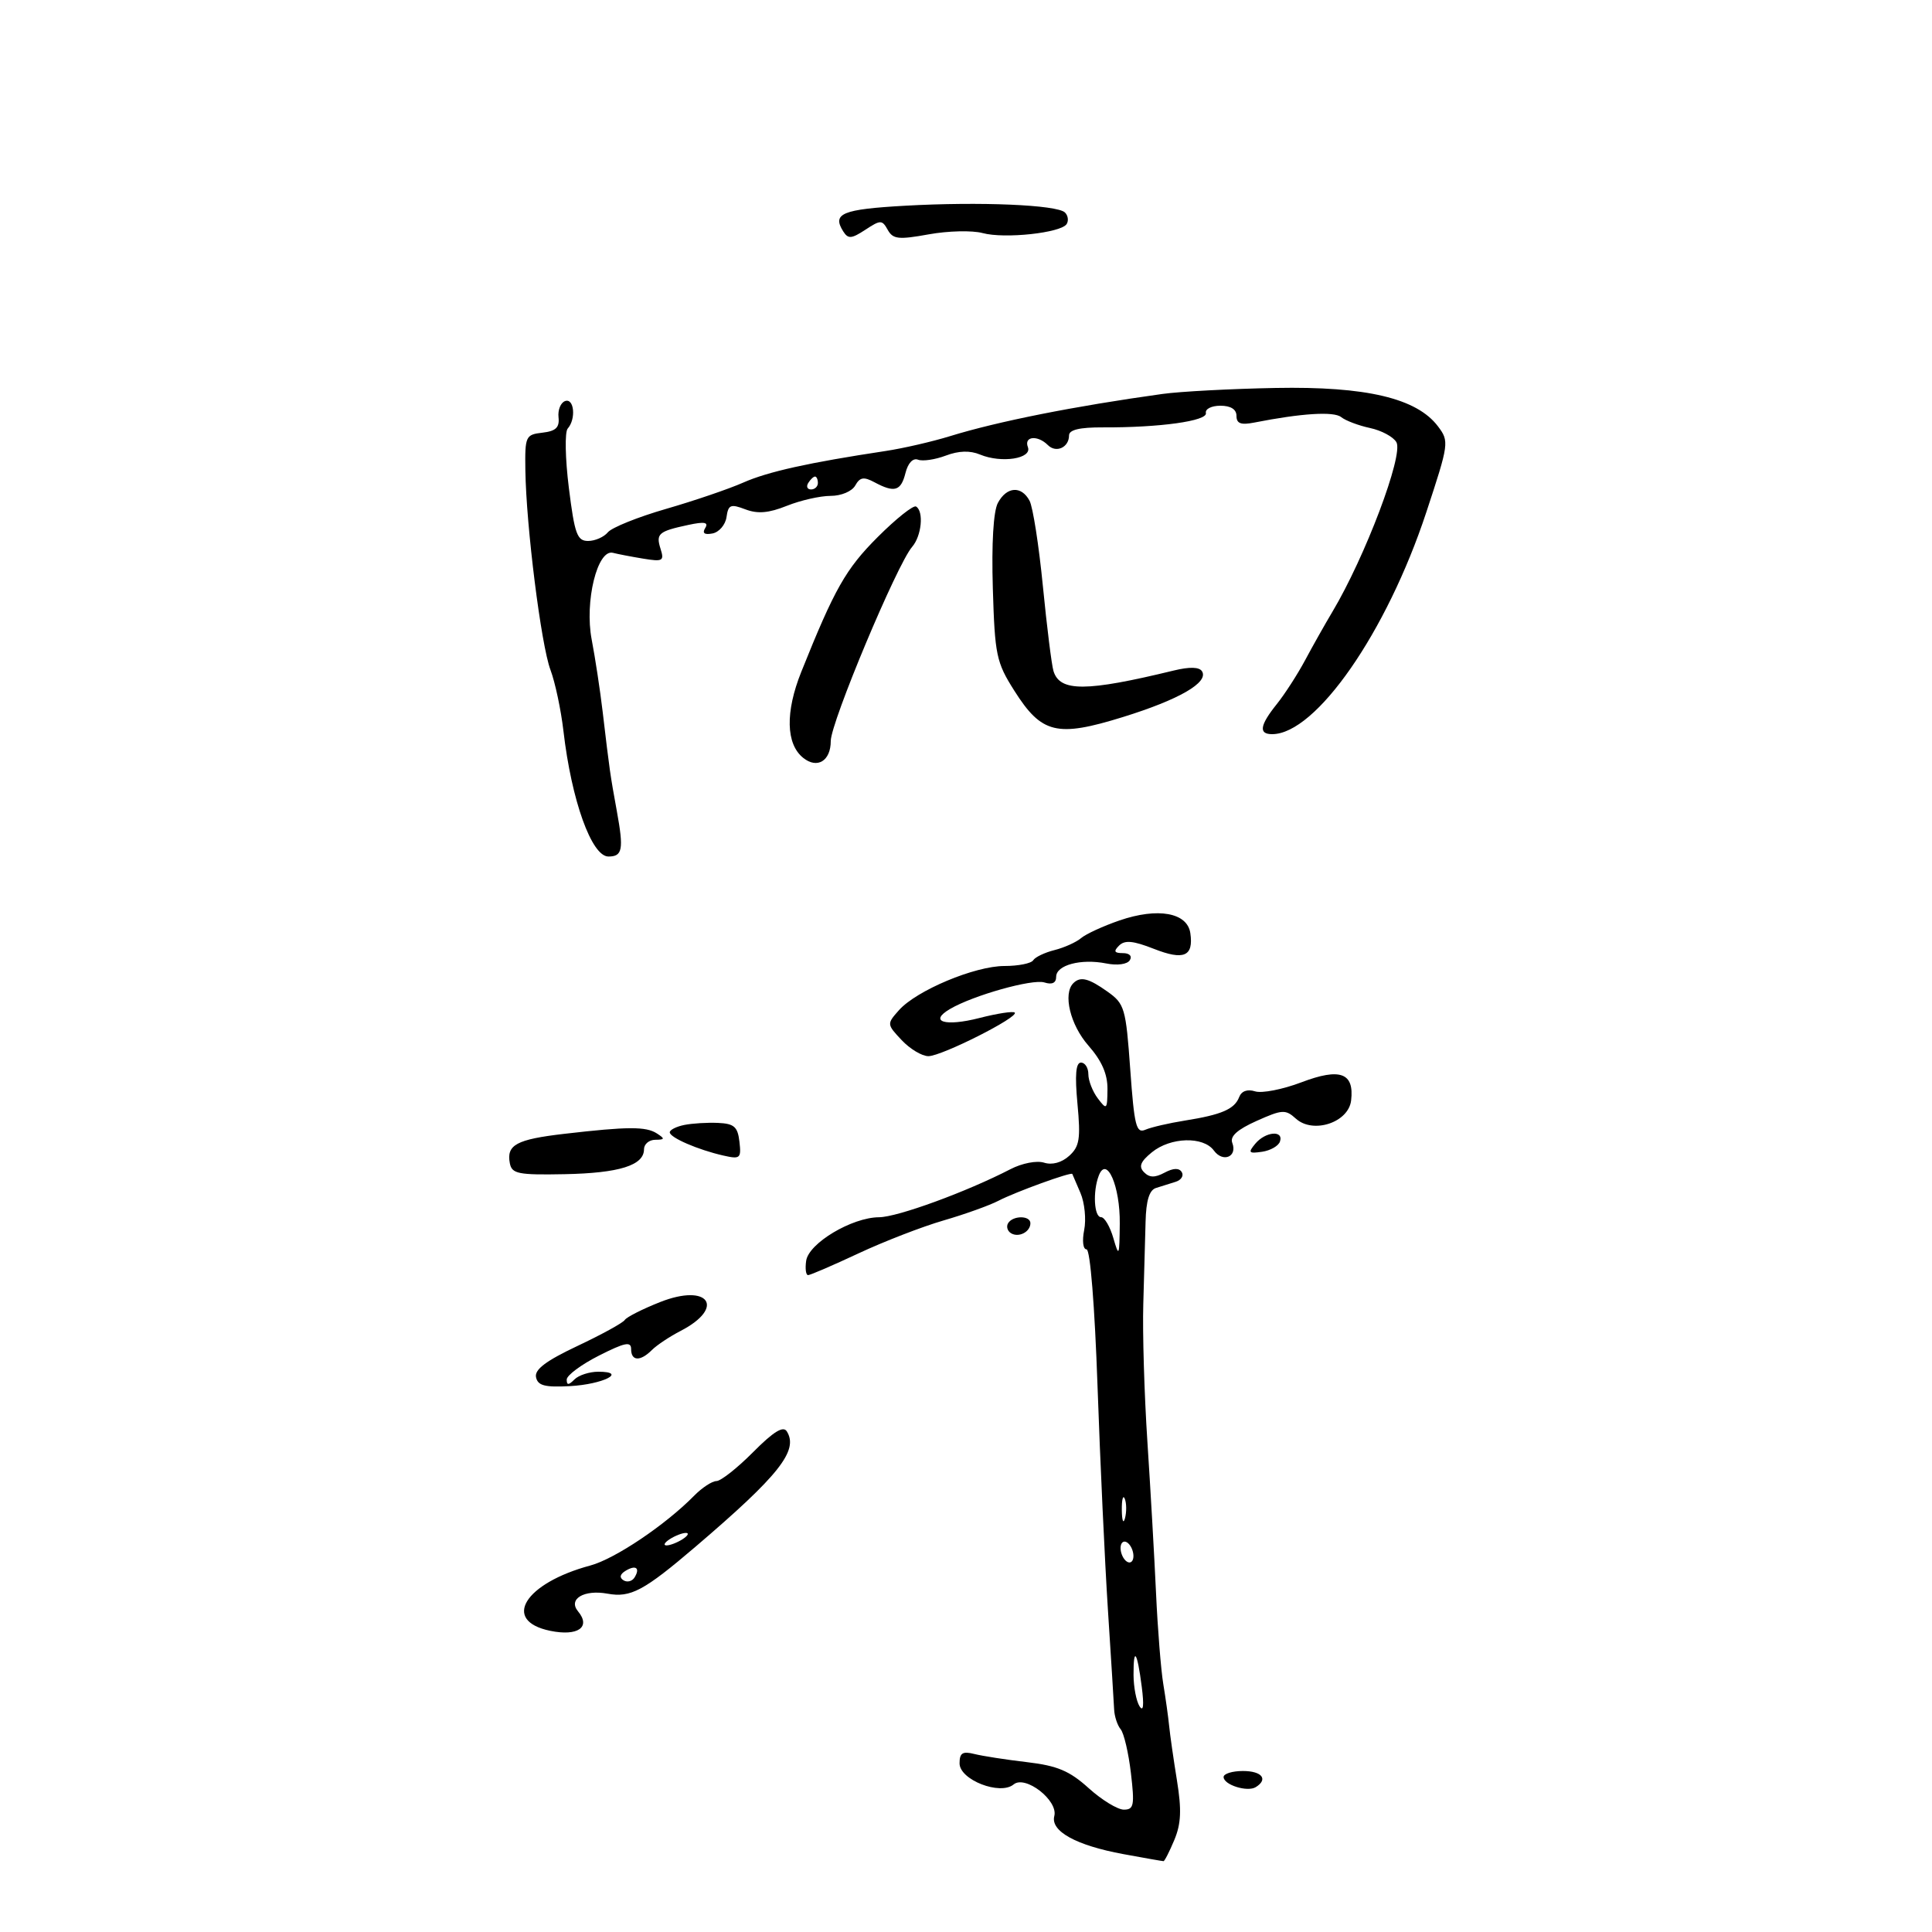 <svg xmlns="http://www.w3.org/2000/svg" width="300" height="300" viewBox="0 0 300 300" version="1.1">
	<path d="M 140.580 31.943 C 130.773 32.494, 129.179 33.151, 130.931 35.921 C 131.697 37.132, 132.204 37.096, 134.369 35.678 C 136.740 34.124, 136.971 34.125, 137.848 35.693 C 138.661 37.146, 139.524 37.239, 144.228 36.387 C 147.220 35.845, 150.980 35.757, 152.584 36.192 C 155.995 37.116, 164.779 36.167, 165.635 34.781 C 165.960 34.256, 165.837 33.451, 165.363 32.993 C 164.129 31.802, 152.149 31.294, 140.580 31.943 M 180.500 61.173 C 166.845 63.069, 154.918 65.440, 147.500 67.732 C 144.750 68.581, 140.250 69.617, 137.500 70.033 C 125.568 71.837, 119.246 73.240, 115.425 74.930 C 113.177 75.924, 107.775 77.766, 103.419 79.023 C 99.064 80.280, 95 81.914, 94.390 82.654 C 93.779 83.394, 92.398 84, 91.320 84 C 89.614 84, 89.226 82.927, 88.331 75.750 C 87.765 71.213, 87.684 67.073, 88.151 66.550 C 89.472 65.071, 89.163 61.776, 87.750 62.277 C 87.063 62.521, 86.602 63.654, 86.727 64.796 C 86.900 66.383, 86.312 66.946, 84.227 67.186 C 81.615 67.487, 81.503 67.732, 81.578 73 C 81.702 81.689, 84.022 100.156, 85.475 104.018 C 86.203 105.953, 87.110 110.228, 87.492 113.518 C 88.741 124.291, 91.864 133, 94.476 133 C 96.664 133, 96.868 131.913, 95.791 126 C 94.730 120.169, 94.684 119.847, 93.579 110.500 C 93.189 107.200, 92.423 102.165, 91.877 99.311 C 90.749 93.419, 92.764 85.211, 95.184 85.844 C 95.908 86.033, 98.014 86.438, 99.865 86.743 C 102.914 87.247, 103.168 87.105, 102.574 85.234 C 101.823 82.866, 102.238 82.506, 106.875 81.511 C 109.388 80.971, 110.060 81.093, 109.507 81.989 C 109.008 82.796, 109.379 83.075, 110.632 82.836 C 111.659 82.640, 112.641 81.494, 112.813 80.289 C 113.088 78.366, 113.446 78.219, 115.734 79.089 C 117.656 79.820, 119.354 79.675, 122.191 78.540 C 124.308 77.693, 127.359 77, 128.971 77 C 130.627 77, 132.293 76.299, 132.804 75.386 C 133.527 74.094, 134.121 73.994, 135.788 74.886 C 138.909 76.557, 139.897 76.260, 140.604 73.440 C 140.992 71.896, 141.764 71.079, 142.550 71.381 C 143.268 71.656, 145.205 71.371, 146.857 70.748 C 148.874 69.986, 150.620 69.932, 152.180 70.582 C 155.506 71.968, 160.299 71.223, 159.610 69.426 C 158.962 67.738, 161.120 67.520, 162.713 69.113 C 163.996 70.396, 166 69.480, 166 67.610 C 166 66.739, 167.656 66.346, 171.250 66.364 C 180.063 66.406, 187.521 65.367, 187.250 64.136 C 187.113 63.511, 188.125 63, 189.500 63 C 191.111 63, 192 63.561, 192 64.579 C 192 65.767, 192.682 66.025, 194.750 65.617 C 202.112 64.168, 207.121 63.853, 208.259 64.770 C 208.942 65.319, 210.960 66.081, 212.744 66.463 C 214.528 66.844, 216.370 67.839, 216.838 68.674 C 217.952 70.666, 211.981 86.474, 206.893 95 C 205.744 96.925, 203.842 100.300, 202.666 102.500 C 201.490 104.700, 199.509 107.772, 198.264 109.327 C 195.616 112.633, 195.403 114, 197.535 114 C 204.333 114, 215.326 98.179, 221.474 79.547 C 225 68.860, 225.044 68.536, 223.294 66.212 C 219.996 61.833, 212.147 59.977, 198.047 60.242 C 191.146 60.372, 183.250 60.791, 180.500 61.173 M 125.500 75 C 125.160 75.550, 125.359 76, 125.941 76 C 126.523 76, 127 75.550, 127 75 C 127 74.450, 126.802 74, 126.559 74 C 126.316 74, 125.840 74.450, 125.500 75 M 154.951 78.091 C 154.253 79.395, 153.958 84.382, 154.166 91.346 C 154.477 101.743, 154.706 102.835, 157.498 107.244 C 161.742 113.945, 164.111 114.521, 174.354 111.346 C 183.092 108.637, 187.715 105.966, 186.649 104.241 C 186.229 103.561, 184.729 103.519, 182.255 104.120 C 168.641 107.427, 164.574 107.444, 163.584 104.199 C 163.300 103.264, 162.558 97.327, 161.937 91.004 C 161.316 84.681, 160.385 78.719, 159.868 77.754 C 158.600 75.385, 156.316 75.541, 154.951 78.091 M 136.308 83.374 C 131.334 88.343, 129.594 91.411, 124.419 104.333 C 121.923 110.567, 122.035 115.528, 124.721 117.681 C 126.909 119.436, 129 118.156, 129 115.061 C 129 112.185, 139.297 87.616, 141.632 84.921 C 143.103 83.224, 143.478 79.413, 142.249 78.654 C 141.836 78.399, 139.163 80.523, 136.308 83.374 M 173.849 142.922 C 171.320 143.790, 168.629 145.026, 167.869 145.670 C 167.110 146.313, 165.250 147.150, 163.735 147.530 C 162.220 147.911, 160.734 148.622, 160.432 149.111 C 160.129 149.600, 158.121 150, 155.969 150 C 151.369 150, 142.314 153.795, 139.586 156.866 C 137.693 158.997, 137.697 159.049, 140.010 161.510 C 141.296 162.880, 143.164 164, 144.160 164 C 146.217 164, 158.258 157.925, 157.568 157.235 C 157.321 156.987, 154.850 157.366, 152.077 158.077 C 146.750 159.442, 144.156 158.649, 147.508 156.680 C 151.128 154.555, 160.328 151.969, 162.180 152.557 C 163.372 152.936, 164 152.632, 164 151.676 C 164 149.850, 167.862 148.822, 171.781 149.606 C 173.506 149.951, 175.043 149.739, 175.438 149.101 C 175.834 148.459, 175.384 148, 174.359 148 C 173.020 148, 172.878 147.722, 173.765 146.835 C 174.652 145.948, 175.942 146.067, 179.167 147.333 C 183.831 149.166, 185.354 148.513, 184.835 144.902 C 184.375 141.708, 179.796 140.882, 173.849 142.922 M 166.667 152.667 C 165.021 154.312, 166.185 159.141, 169 162.347 C 171.090 164.728, 171.990 166.786, 171.968 169.132 C 171.938 172.310, 171.854 172.391, 170.468 170.559 C 169.661 169.491, 169 167.804, 169 166.809 C 169 165.814, 168.485 165, 167.855 165 C 167.053 165, 166.889 166.911, 167.307 171.388 C 167.817 176.842, 167.629 178.026, 166.024 179.479 C 164.855 180.536, 163.378 180.937, 162.122 180.539 C 160.983 180.177, 158.703 180.619, 156.900 181.552 C 150.102 185.067, 139.365 188.994, 136.500 189.013 C 132.276 189.041, 125.573 193.046, 125.180 195.777 C 125.005 197, 125.138 198, 125.477 198 C 125.815 198, 129.334 196.483, 133.296 194.629 C 137.258 192.774, 143.200 190.473, 146.500 189.515 C 149.800 188.557, 153.643 187.179, 155.040 186.454 C 157.684 185.081, 166.357 181.935, 166.508 182.294 C 166.556 182.407, 167.125 183.735, 167.774 185.245 C 168.422 186.754, 168.682 189.342, 168.351 190.995 C 168.015 192.677, 168.176 194, 168.717 194 C 169.285 194, 169.988 202.751, 170.424 215.250 C 170.832 226.938, 171.559 242.575, 172.039 250 C 172.520 257.425, 172.953 264.379, 173.003 265.454 C 173.053 266.529, 173.509 267.908, 174.016 268.520 C 174.524 269.131, 175.240 272.190, 175.607 275.316 C 176.197 280.335, 176.069 281, 174.509 281 C 173.537 281, 171.078 279.496, 169.043 277.658 C 166.074 274.976, 164.182 274.179, 159.464 273.625 C 156.230 273.245, 152.552 272.675, 151.292 272.358 C 149.466 271.900, 149 272.196, 149 273.814 C 149 276.373, 155.299 278.827, 157.397 277.085 C 159.207 275.584, 164.343 279.580, 163.711 281.997 C 163.096 284.348, 167.096 286.552, 174.434 287.906 C 177.697 288.508, 180.504 289, 180.670 289 C 180.837 289, 181.592 287.520, 182.348 285.710 C 183.402 283.187, 183.497 281.032, 182.756 276.460 C 182.225 273.182, 181.679 269.375, 181.544 268 C 181.409 266.625, 181 263.700, 180.635 261.500 C 180.270 259.300, 179.763 252.949, 179.509 247.387 C 179.254 241.826, 178.651 231.251, 178.168 223.887 C 177.685 216.524, 177.398 206.900, 177.529 202.500 C 177.661 198.100, 177.821 192.348, 177.884 189.719 C 177.964 186.418, 178.465 184.792, 179.500 184.469 C 180.325 184.211, 181.704 183.778, 182.563 183.507 C 183.423 183.236, 183.846 182.560, 183.503 182.004 C 183.088 181.333, 182.193 181.361, 180.832 182.090 C 179.326 182.896, 178.483 182.878, 177.643 182.022 C 176.782 181.146, 177.083 180.381, 178.861 178.929 C 181.755 176.565, 186.854 176.418, 188.488 178.653 C 189.895 180.577, 192.179 179.631, 191.349 177.467 C 190.959 176.451, 192.123 175.399, 195.126 174.055 C 199.105 172.274, 199.612 172.244, 201.224 173.703 C 203.892 176.117, 209.398 174.306, 209.801 170.883 C 210.307 166.583, 208.097 165.775, 202.078 168.062 C 199.172 169.166, 195.939 169.798, 194.893 169.466 C 193.696 169.086, 192.778 169.415, 192.418 170.354 C 191.699 172.228, 189.699 173.094, 184 174 C 181.525 174.393, 178.763 175.033, 177.862 175.421 C 176.432 176.038, 176.134 174.855, 175.504 166.055 C 174.823 156.539, 174.628 155.872, 171.987 153.991 C 169.038 151.891, 167.761 151.573, 166.667 152.667 M 106.250 174.684 C 105.013 174.934, 104 175.448, 104 175.825 C 104 176.642, 108.371 178.537, 112.320 179.433 C 114.938 180.028, 115.117 179.874, 114.820 177.287 C 114.553 174.966, 113.999 174.477, 111.500 174.364 C 109.850 174.289, 107.487 174.433, 106.250 174.684 M 87.620 176.061 C 80.185 176.924, 78.617 177.773, 79.168 180.636 C 79.483 182.270, 80.471 182.466, 87.672 182.326 C 96.156 182.161, 100 180.957, 100 178.465 C 100 177.659, 100.787 176.993, 101.750 176.985 C 103.246 176.972, 103.282 176.828, 102 176 C 100.304 174.904, 97.488 174.916, 87.620 176.061 M 194.920 177.596 C 193.764 178.990, 193.897 179.148, 195.970 178.846 C 197.275 178.656, 198.529 177.938, 198.755 177.250 C 199.348 175.451, 196.486 175.709, 194.920 177.596 M 170.618 182.552 C 169.668 185.030, 169.885 189, 170.971 189 C 171.506 189, 172.365 190.463, 172.881 192.250 C 173.753 195.269, 173.824 195.109, 173.878 190 C 173.940 184.167, 171.840 179.369, 170.618 182.552 M 156.543 189.931 C 156.226 190.443, 156.425 191.144, 156.984 191.490 C 158.177 192.227, 160 191.291, 160 189.941 C 160 188.724, 157.293 188.716, 156.543 189.931 M 102.511 202.181 C 99.768 203.266, 97.293 204.519, 97.011 204.966 C 96.730 205.412, 93.438 207.221, 89.696 208.987 C 84.787 211.302, 82.986 212.656, 83.233 213.848 C 83.504 215.160, 84.590 215.446, 88.501 215.236 C 93.644 214.961, 97.501 213, 92.900 213 C 91.525 213, 89.860 213.540, 89.200 214.200 C 88.286 215.114, 88 215.118, 88 214.217 C 88 213.566, 90.250 211.894, 93 210.500 C 97.022 208.462, 98 208.263, 98 209.483 C 98 211.370, 99.423 211.434, 101.227 209.630 C 101.981 208.876, 103.984 207.543, 105.678 206.667 C 112.722 203.024, 110.028 199.209, 102.511 202.181 M 116.944 225.485 C 114.500 227.946, 111.938 229.969, 111.250 229.980 C 110.563 229.991, 109.005 231.012, 107.790 232.250 C 103.333 236.788, 95.494 242.059, 91.675 243.088 C 81.437 245.844, 77.852 251.664, 85.428 253.231 C 89.726 254.119, 91.801 252.670, 89.757 250.207 C 88.174 248.300, 90.682 246.796, 94.332 247.464 C 97.922 248.122, 99.968 247.030, 108 240.173 C 120.991 229.083, 124.041 225.227, 122.171 222.255 C 121.616 221.372, 120.097 222.310, 116.944 225.485 M 174.195 234.500 C 174.215 236.150, 174.439 236.704, 174.693 235.731 C 174.947 234.758, 174.930 233.408, 174.656 232.731 C 174.382 232.054, 174.175 232.850, 174.195 234.500 M 104 239 C 103.175 239.533, 102.950 239.969, 103.500 239.969 C 104.050 239.969, 105.175 239.533, 106 239 C 106.825 238.467, 107.050 238.031, 106.500 238.031 C 105.950 238.031, 104.825 238.467, 104 239 M 174 240.382 C 174 241.207, 174.450 242.160, 175 242.500 C 175.550 242.840, 176 242.443, 176 241.618 C 176 240.793, 175.550 239.840, 175 239.500 C 174.450 239.160, 174 239.557, 174 240.382 M 97.114 243.929 C 96.255 244.461, 96.152 244.976, 96.824 245.391 C 97.395 245.744, 98.163 245.545, 98.531 244.950 C 99.449 243.464, 98.719 242.938, 97.114 243.929 M 176.015 260.083 C 176.024 261.962, 176.443 264.152, 176.947 264.948 C 177.539 265.885, 177.662 264.826, 177.294 261.948 C 176.587 256.426, 175.995 255.562, 176.015 260.083 M 190 275.933 C 190 277.148, 193.689 278.310, 194.991 277.506 C 196.970 276.282, 195.951 275, 193 275 C 191.350 275, 190 275.420, 190 275.933" stroke="none" fill="black" fill-rule="evenodd"/>
</svg>